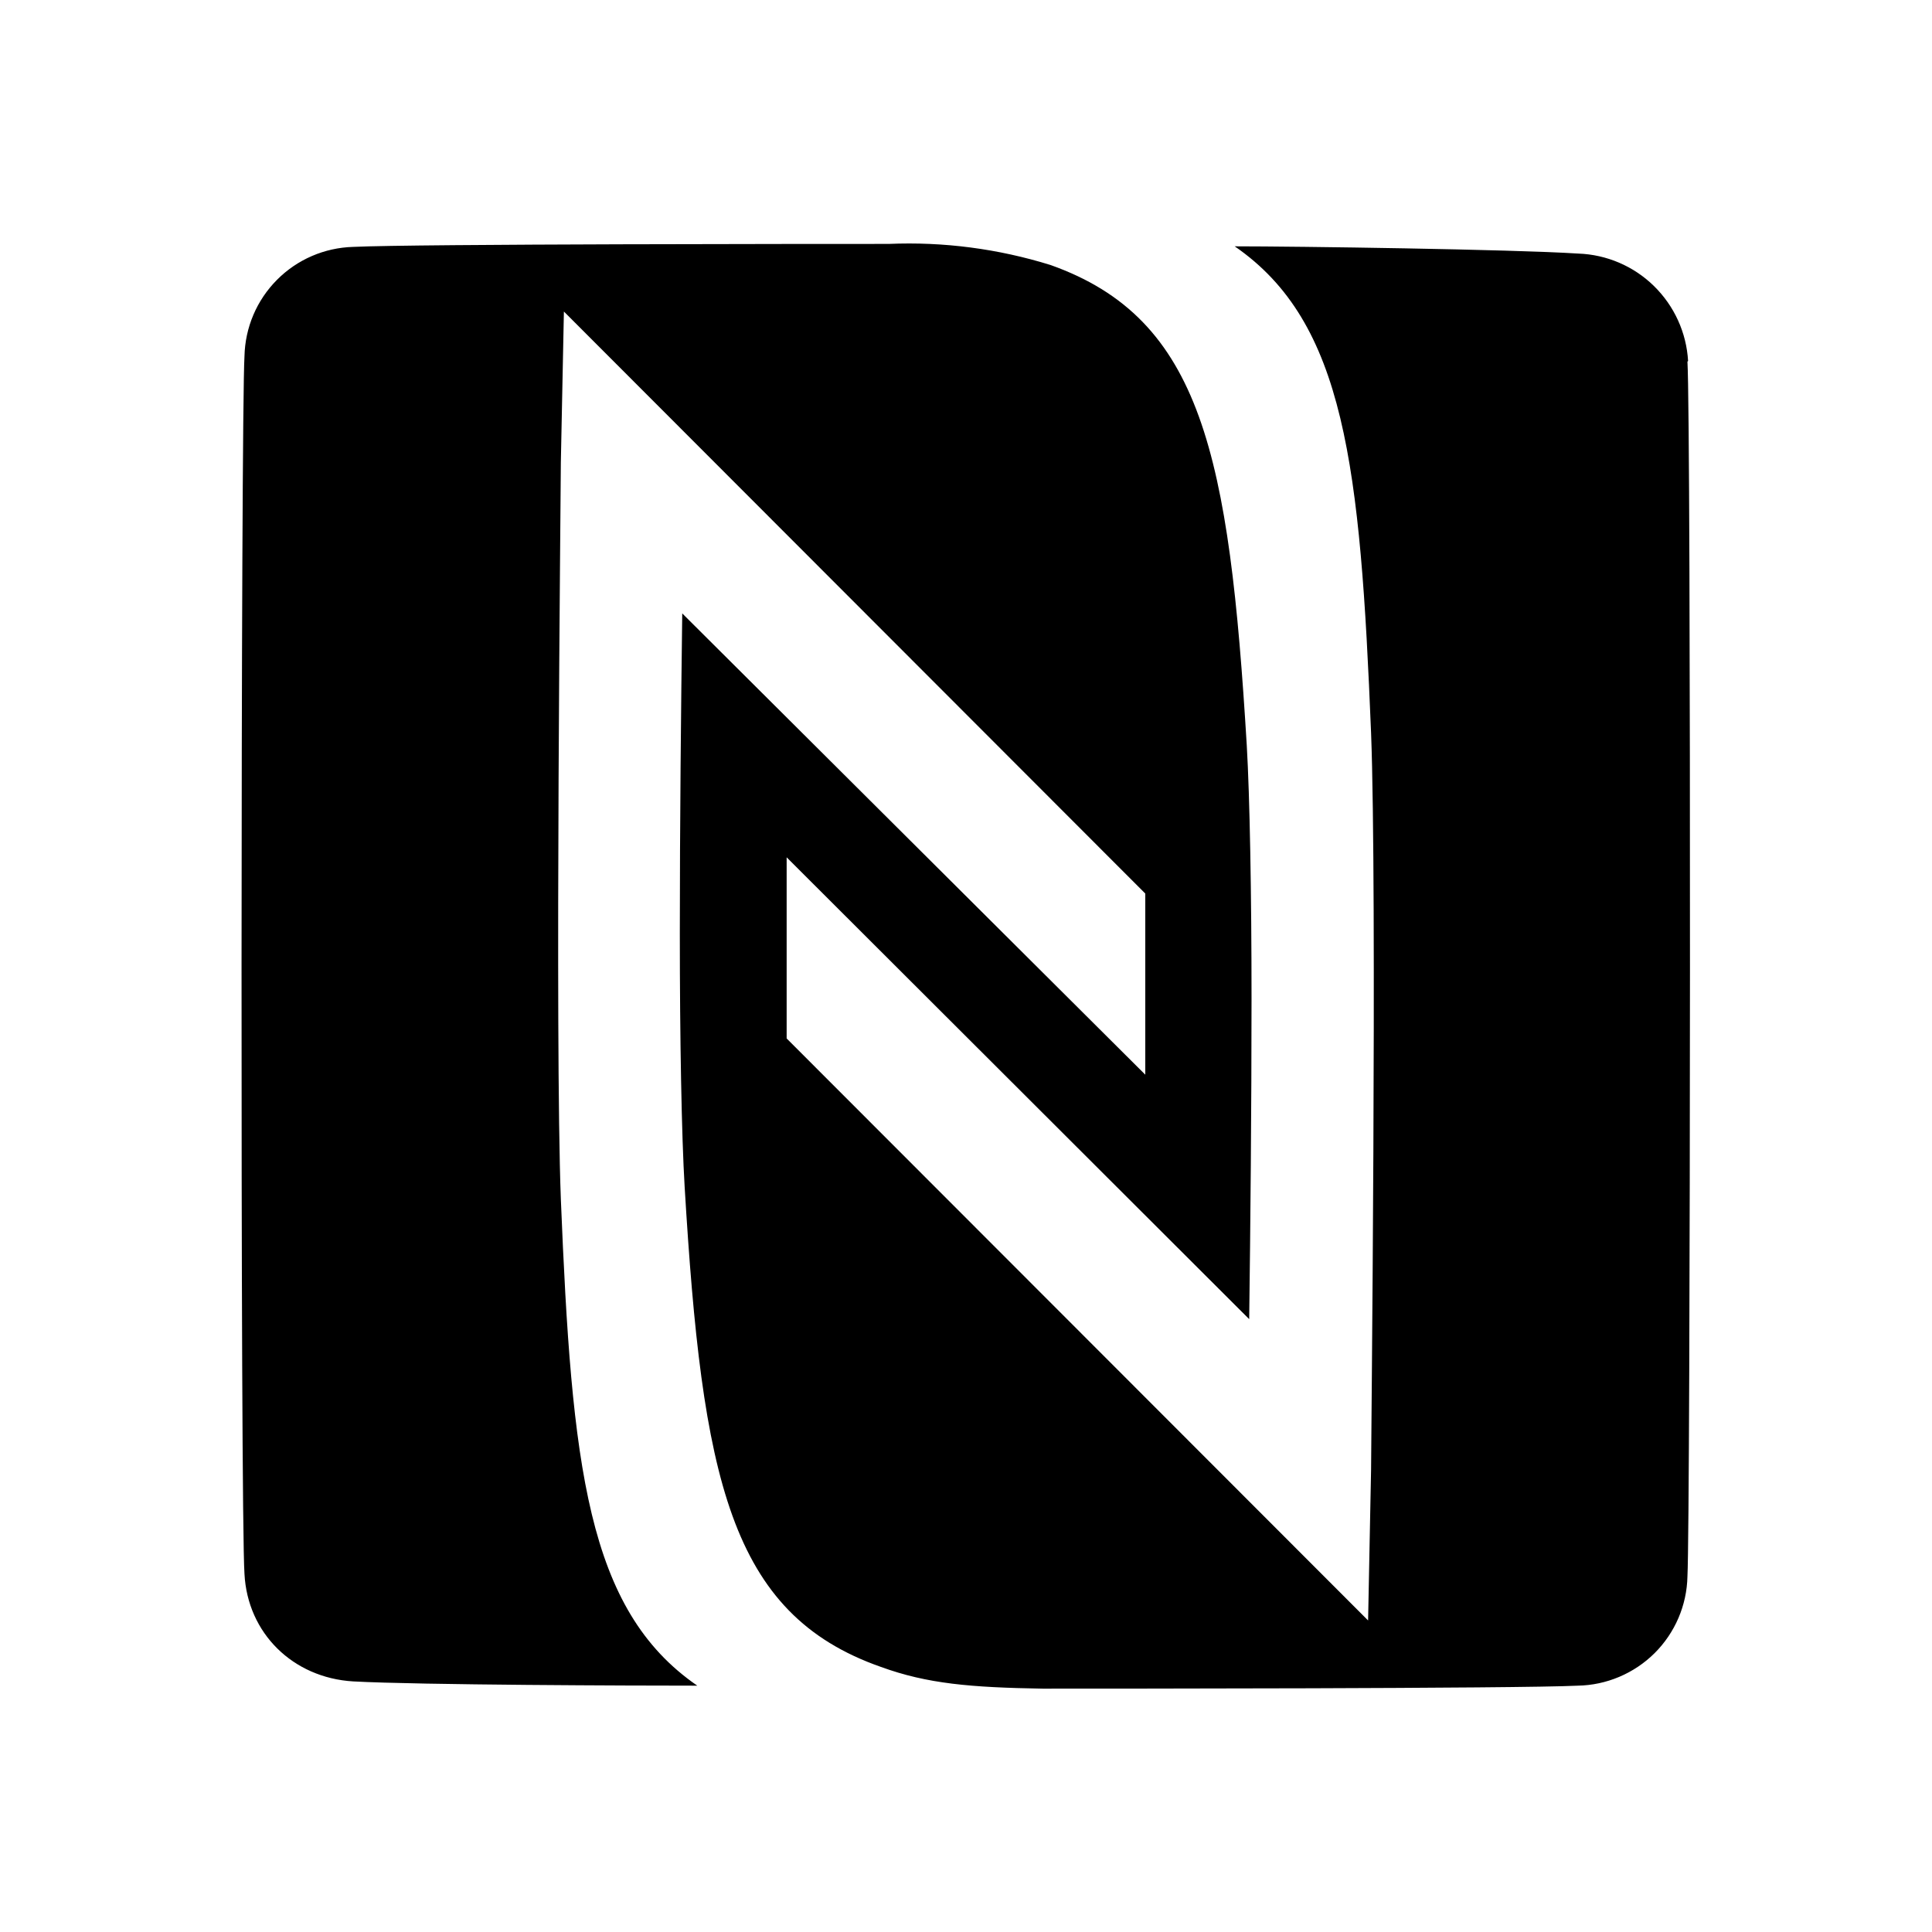 <svg width="24" height="24" viewBox="0 0 24 24" fill="none" xmlns="http://www.w3.org/2000/svg">
<path d="M20.97 4.485C20.95 4.132 20.798 3.8 20.546 3.553C20.294 3.306 19.958 3.162 19.605 3.15C18.78 3.097 16.11 3.06 15.338 3.06C16.71 4.005 16.898 5.79 17.032 9.105C17.108 11.07 17.032 17.955 17.032 18.255L16.995 20.13L9.772 12.9V10.65L15.518 16.387C15.533 15.247 15.547 13.762 15.547 12.412C15.547 11.092 15.525 9.9 15.488 9.262C15.27 5.655 14.932 3.96 13.05 3.292C12.4 3.09 11.72 3.001 11.04 3.03C10.29 3.03 5.137 3.03 4.387 3.067C4.031 3.077 3.692 3.223 3.441 3.476C3.189 3.729 3.045 4.068 3.037 4.425C2.992 5.16 2.985 18.802 3.037 19.552C3.075 20.287 3.637 20.842 4.387 20.887C5.212 20.932 7.89 20.94 8.662 20.94C7.29 19.995 7.102 18.21 6.967 14.895C6.892 12.93 6.967 6.045 6.967 5.745L7.005 3.87L14.227 11.1V13.35L8.475 7.62C8.46 8.76 8.445 10.245 8.445 11.595C8.445 12.915 8.467 14.107 8.505 14.745C8.722 18.352 9.06 20.047 10.943 20.707C11.52 20.917 12.06 20.962 12.953 20.977C13.703 20.977 18.855 20.977 19.598 20.94C19.956 20.934 20.299 20.789 20.554 20.536C20.808 20.283 20.955 19.941 20.962 19.582C21 18.847 21.008 5.235 20.962 4.492L20.97 4.485Z" fill="black"/>
</svg>
